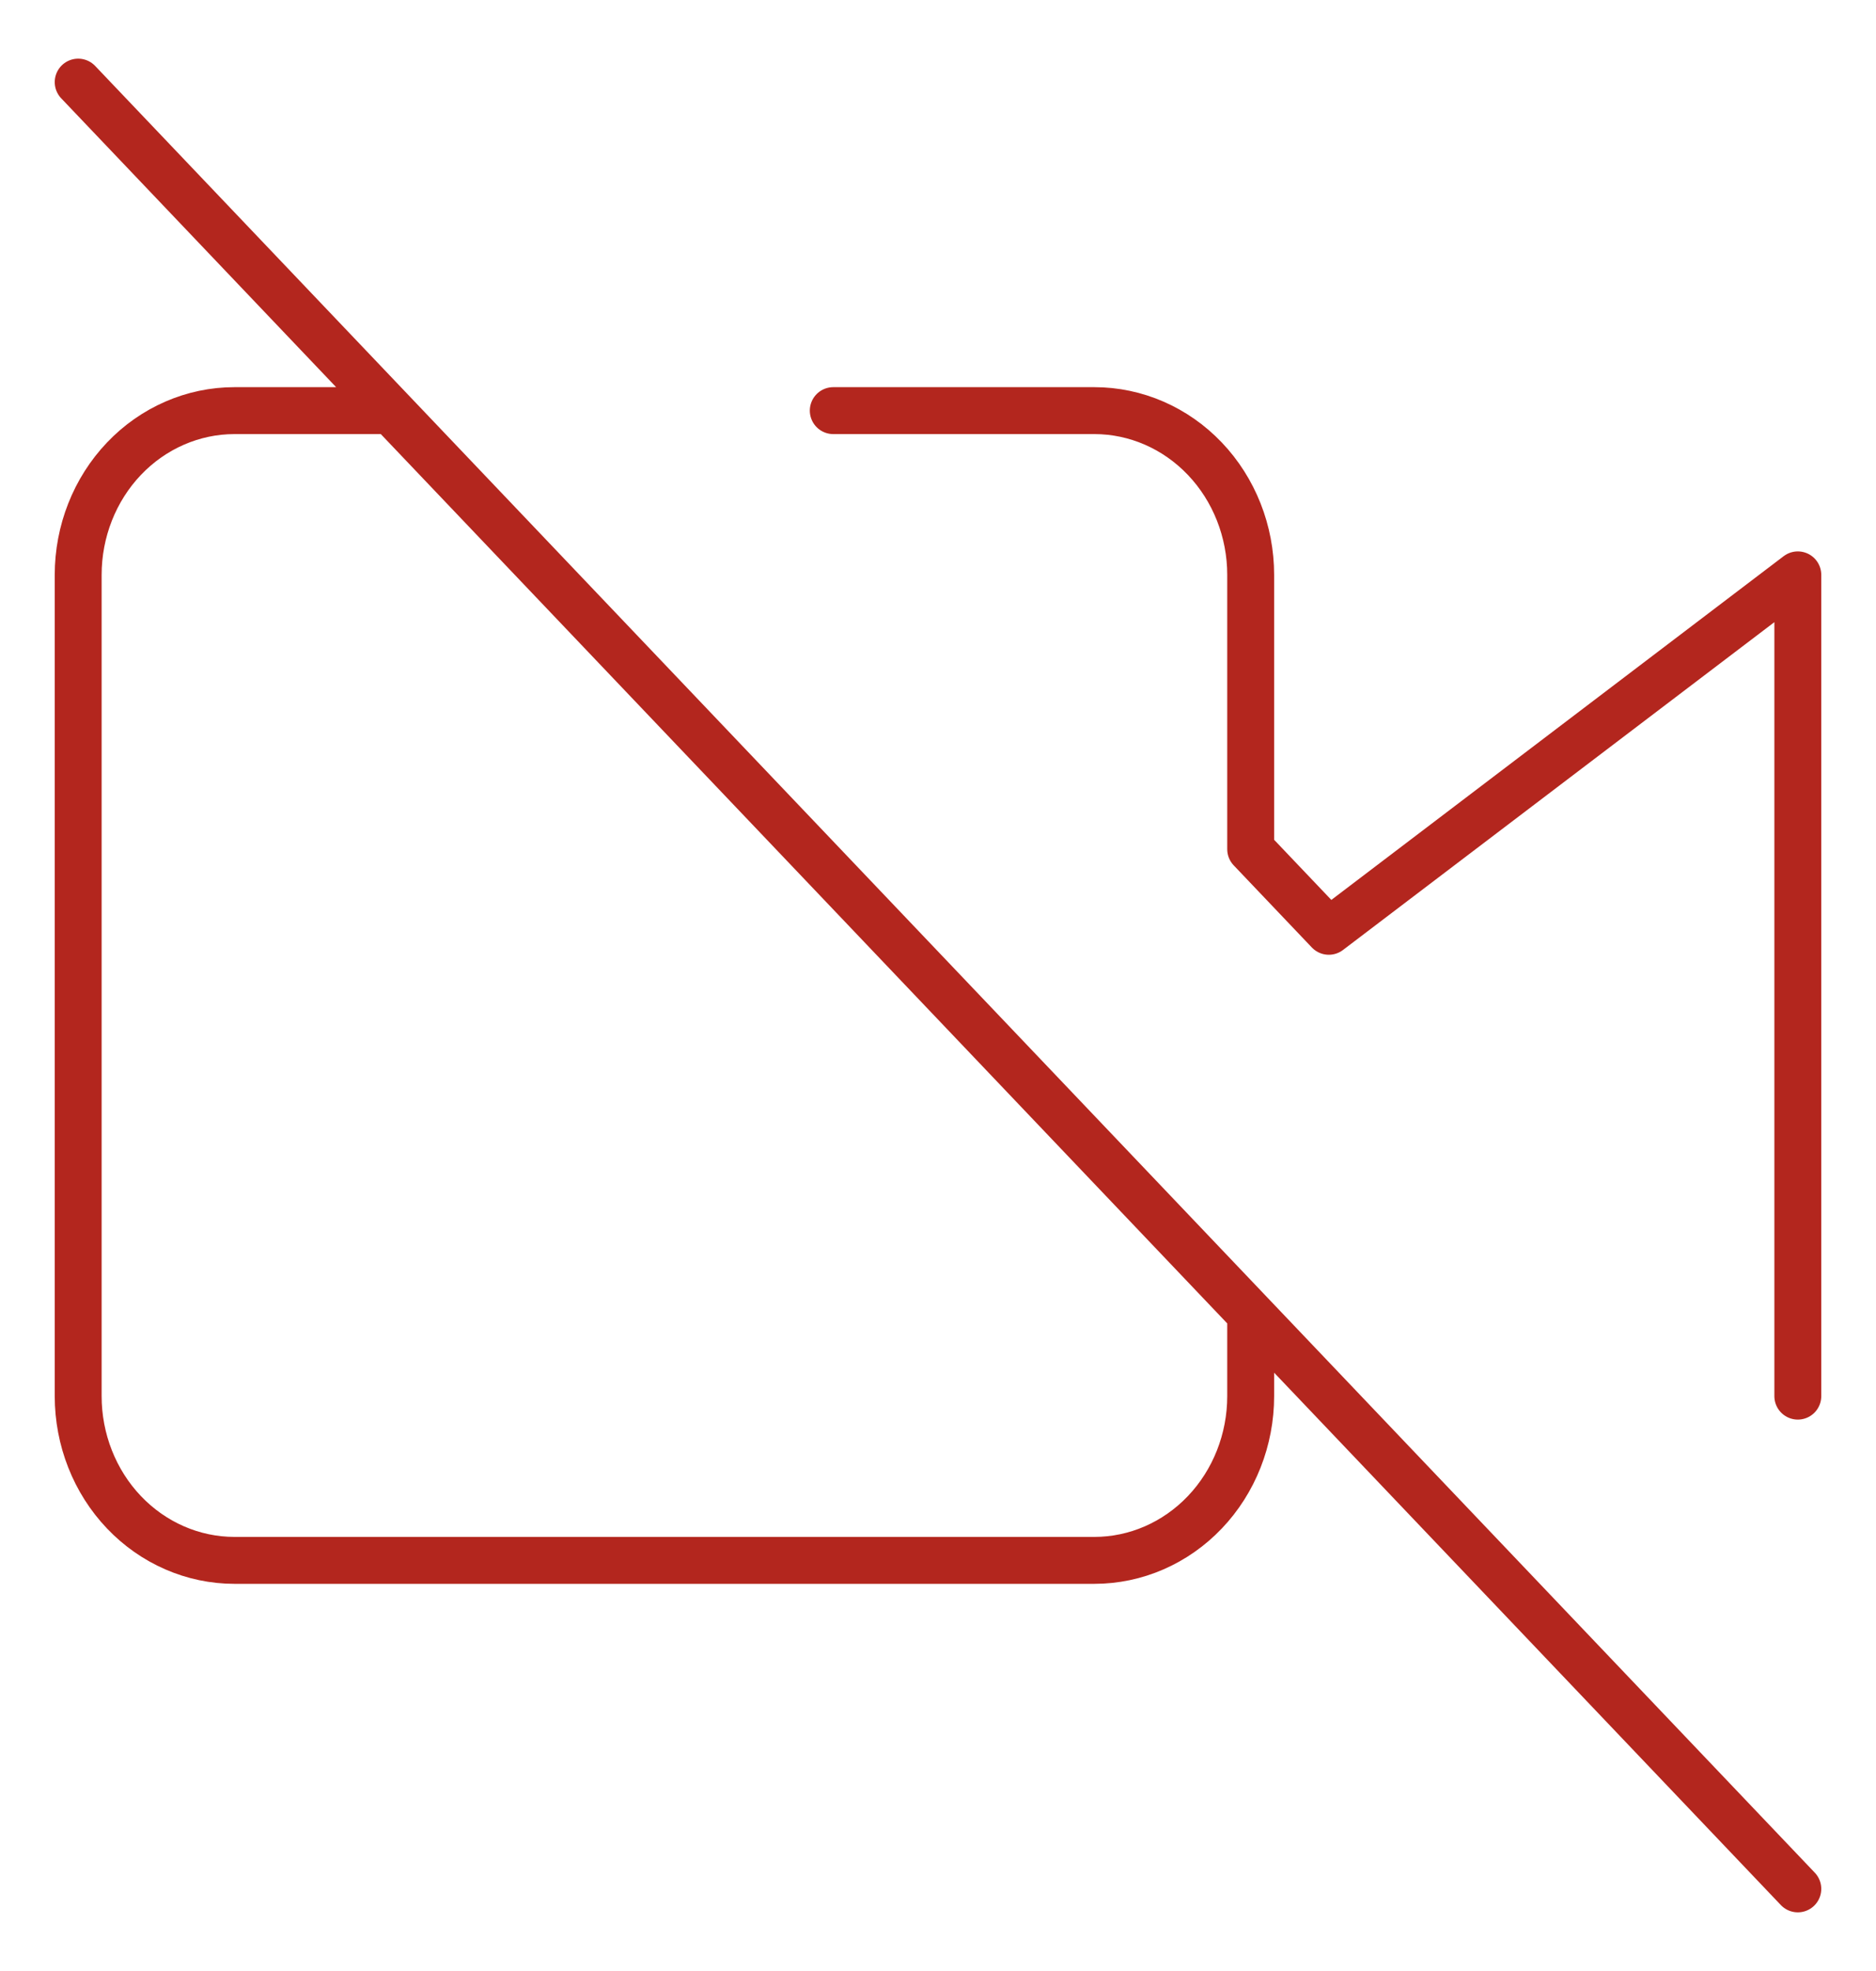 <svg width="40" height="42" viewBox="0 0 40 42" fill="none" xmlns="http://www.w3.org/2000/svg">
<path d="M26.667 28V29.75C26.667 30.678 26.315 31.569 25.69 32.225C25.065 32.881 24.217 33.25 23.333 33.25H5C4.116 33.25 3.268 32.881 2.643 32.225C2.018 31.569 1.667 30.678 1.667 29.75V12.25C1.667 11.322 2.018 10.431 2.643 9.775C3.268 9.119 4.116 8.75 5 8.75H8.333M17.767 8.75H23.333C24.217 8.75 25.065 9.119 25.69 9.775C26.315 10.431 26.667 11.322 26.667 12.25V18.095L28.333 19.845L38.333 12.25V29.75M1.667 1.75L38.333 40.25" stroke="#B3261E" stroke-linecap="round" stroke-linejoin="round"/>
</svg>
